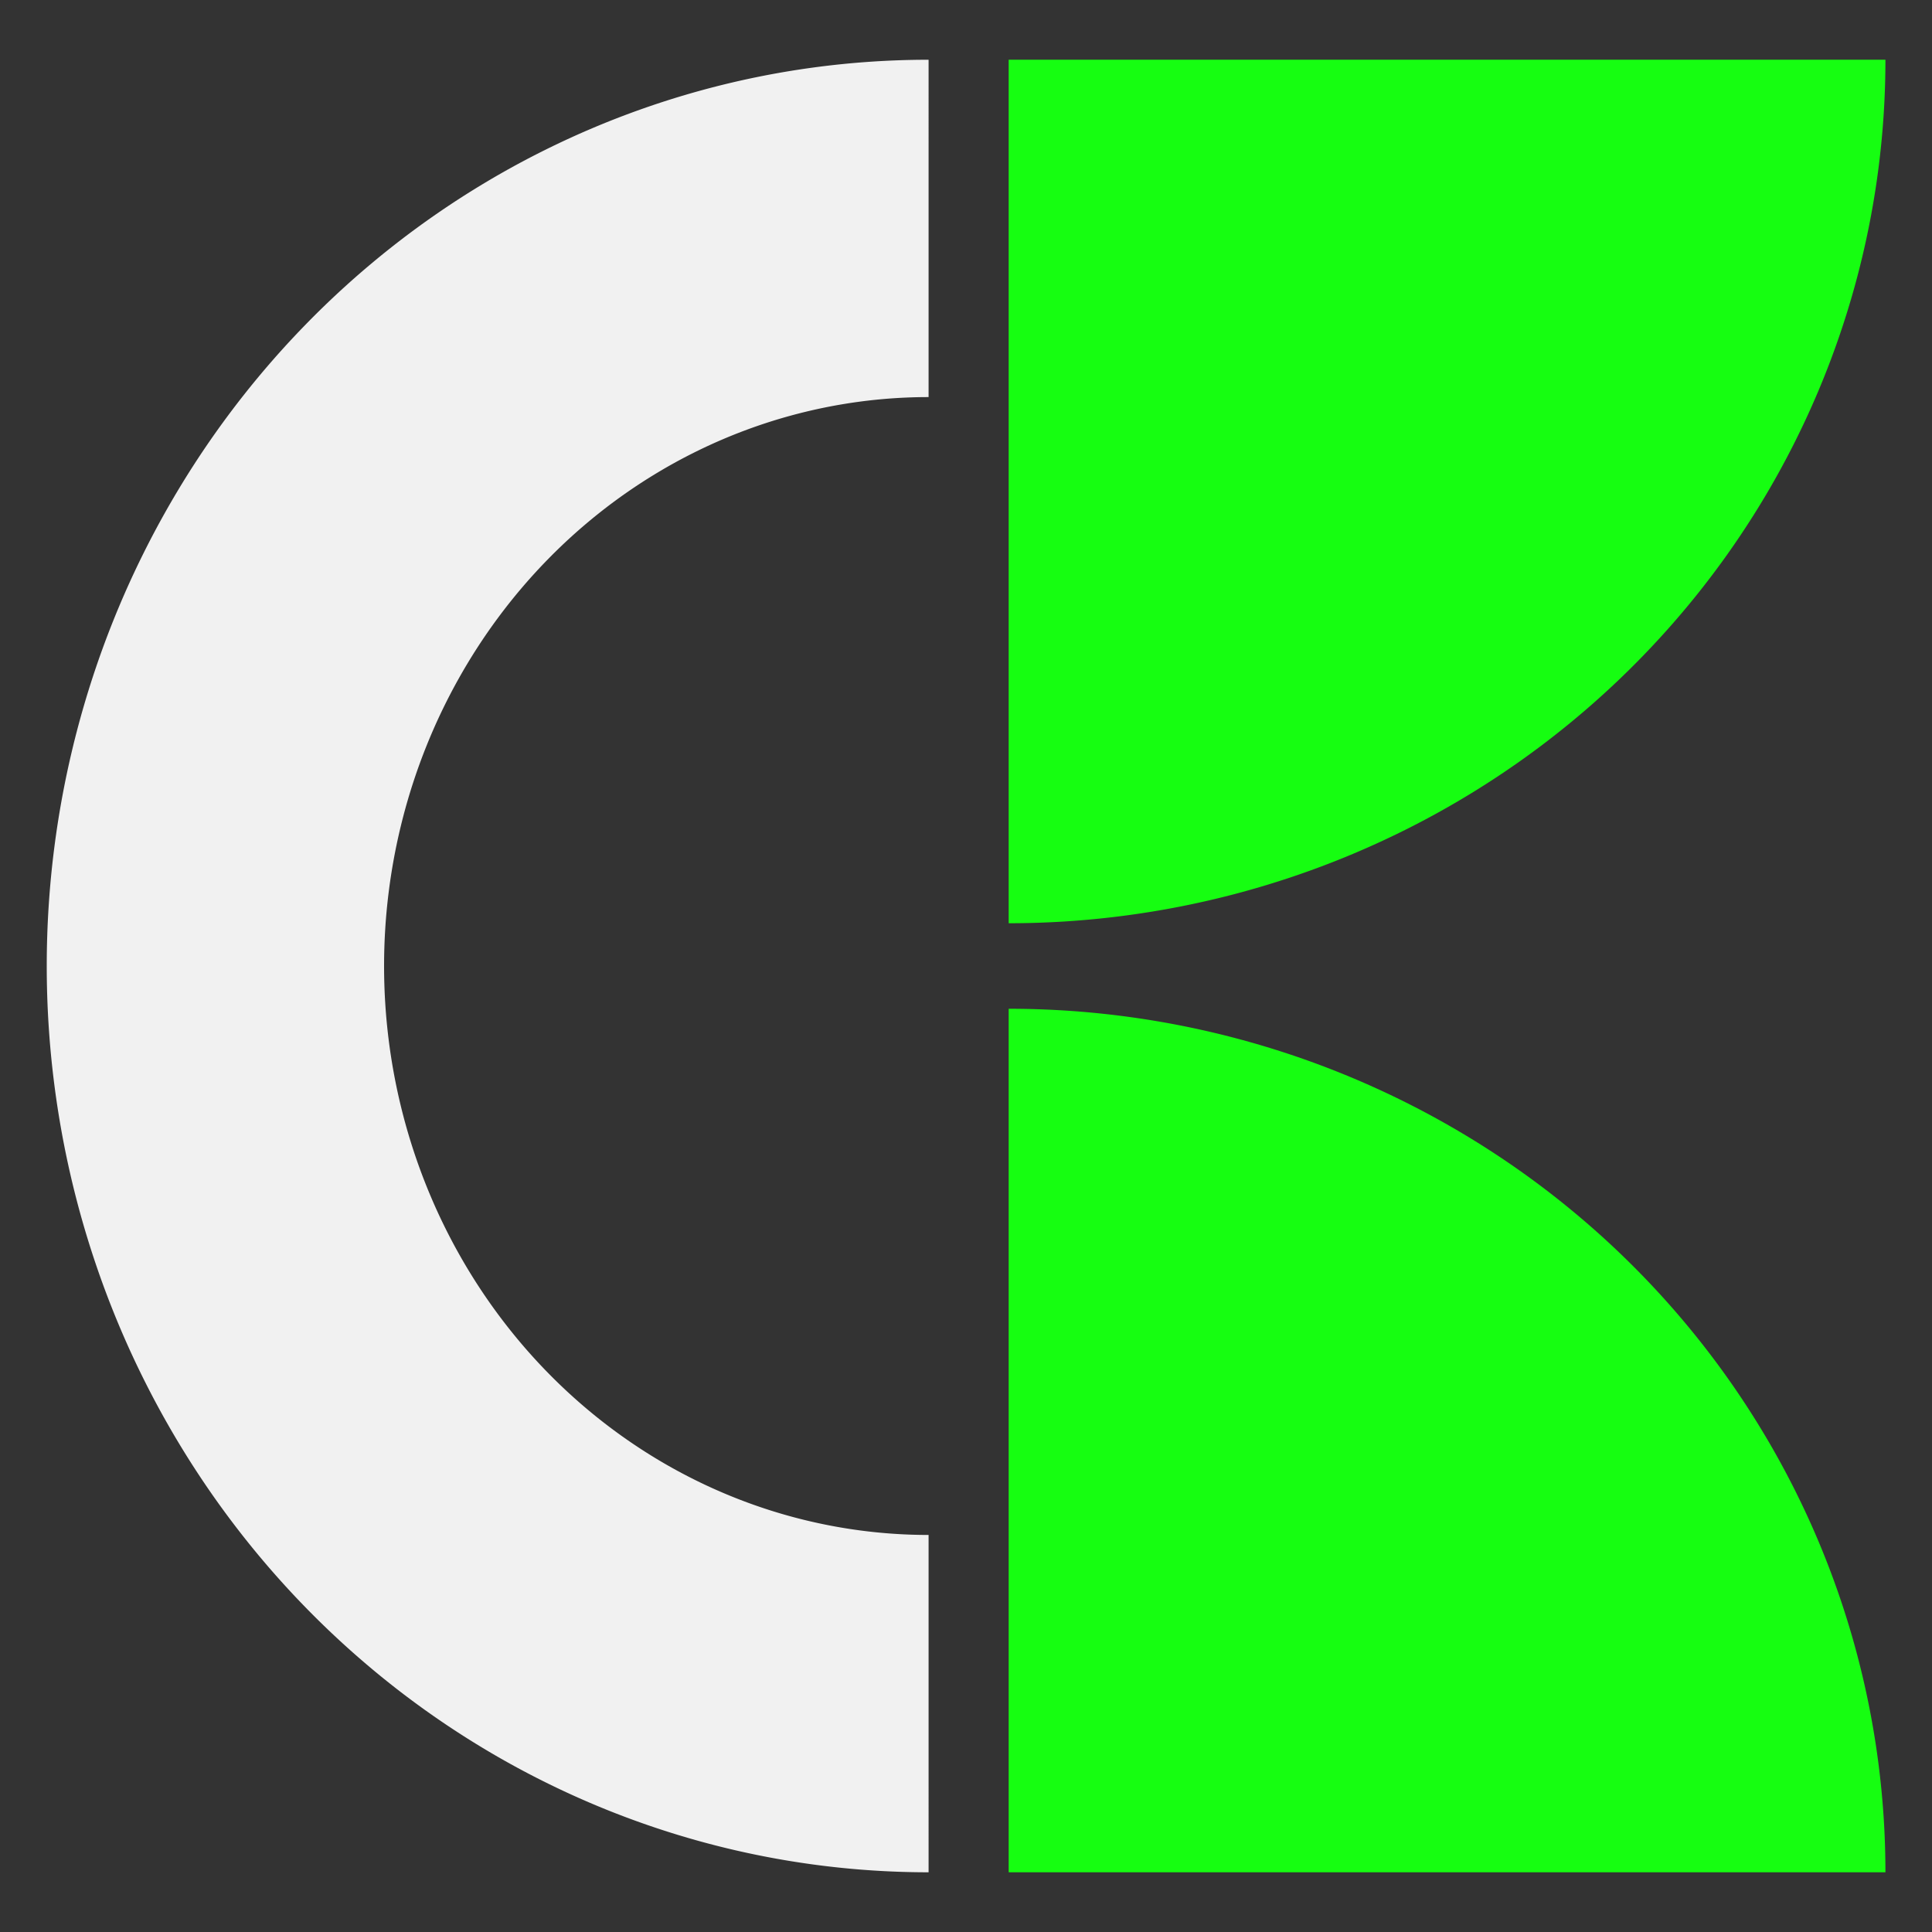 <?xml version="1.0" encoding="UTF-8"?>
<svg width="44.1mm" height="44.1mm" version="1.1" viewBox="0 0 44.1 44.1" xmlns="http://www.w3.org/2000/svg">
<rect x="0" y="0" width="44.1" height="44.1" fill="#333333" stroke="none"/>
<g transform="translate(-13.218 -9.442)">
<path d="m34.414 48.329a16.279 16.837 0 0 1-14.098-8.418 16.279 16.837 0 0 1 0-16.837 16.279 16.837 0 0 1 14.098-8.418" fill="none" opacity="1" stroke="#f1f1f1" stroke-width="7.7"/>
<path d="m56.255 10.805a20.013 19.711 0 0 1-20.013 19.711v-19.711z" fill="#16fe11" opacity="1"/>
<path d="m36.242 32.468a20.013 19.711 0 0 1 20.013 19.711h-20.013z" fill="#16fe11" opacity="1"/>
</g>
</svg>
